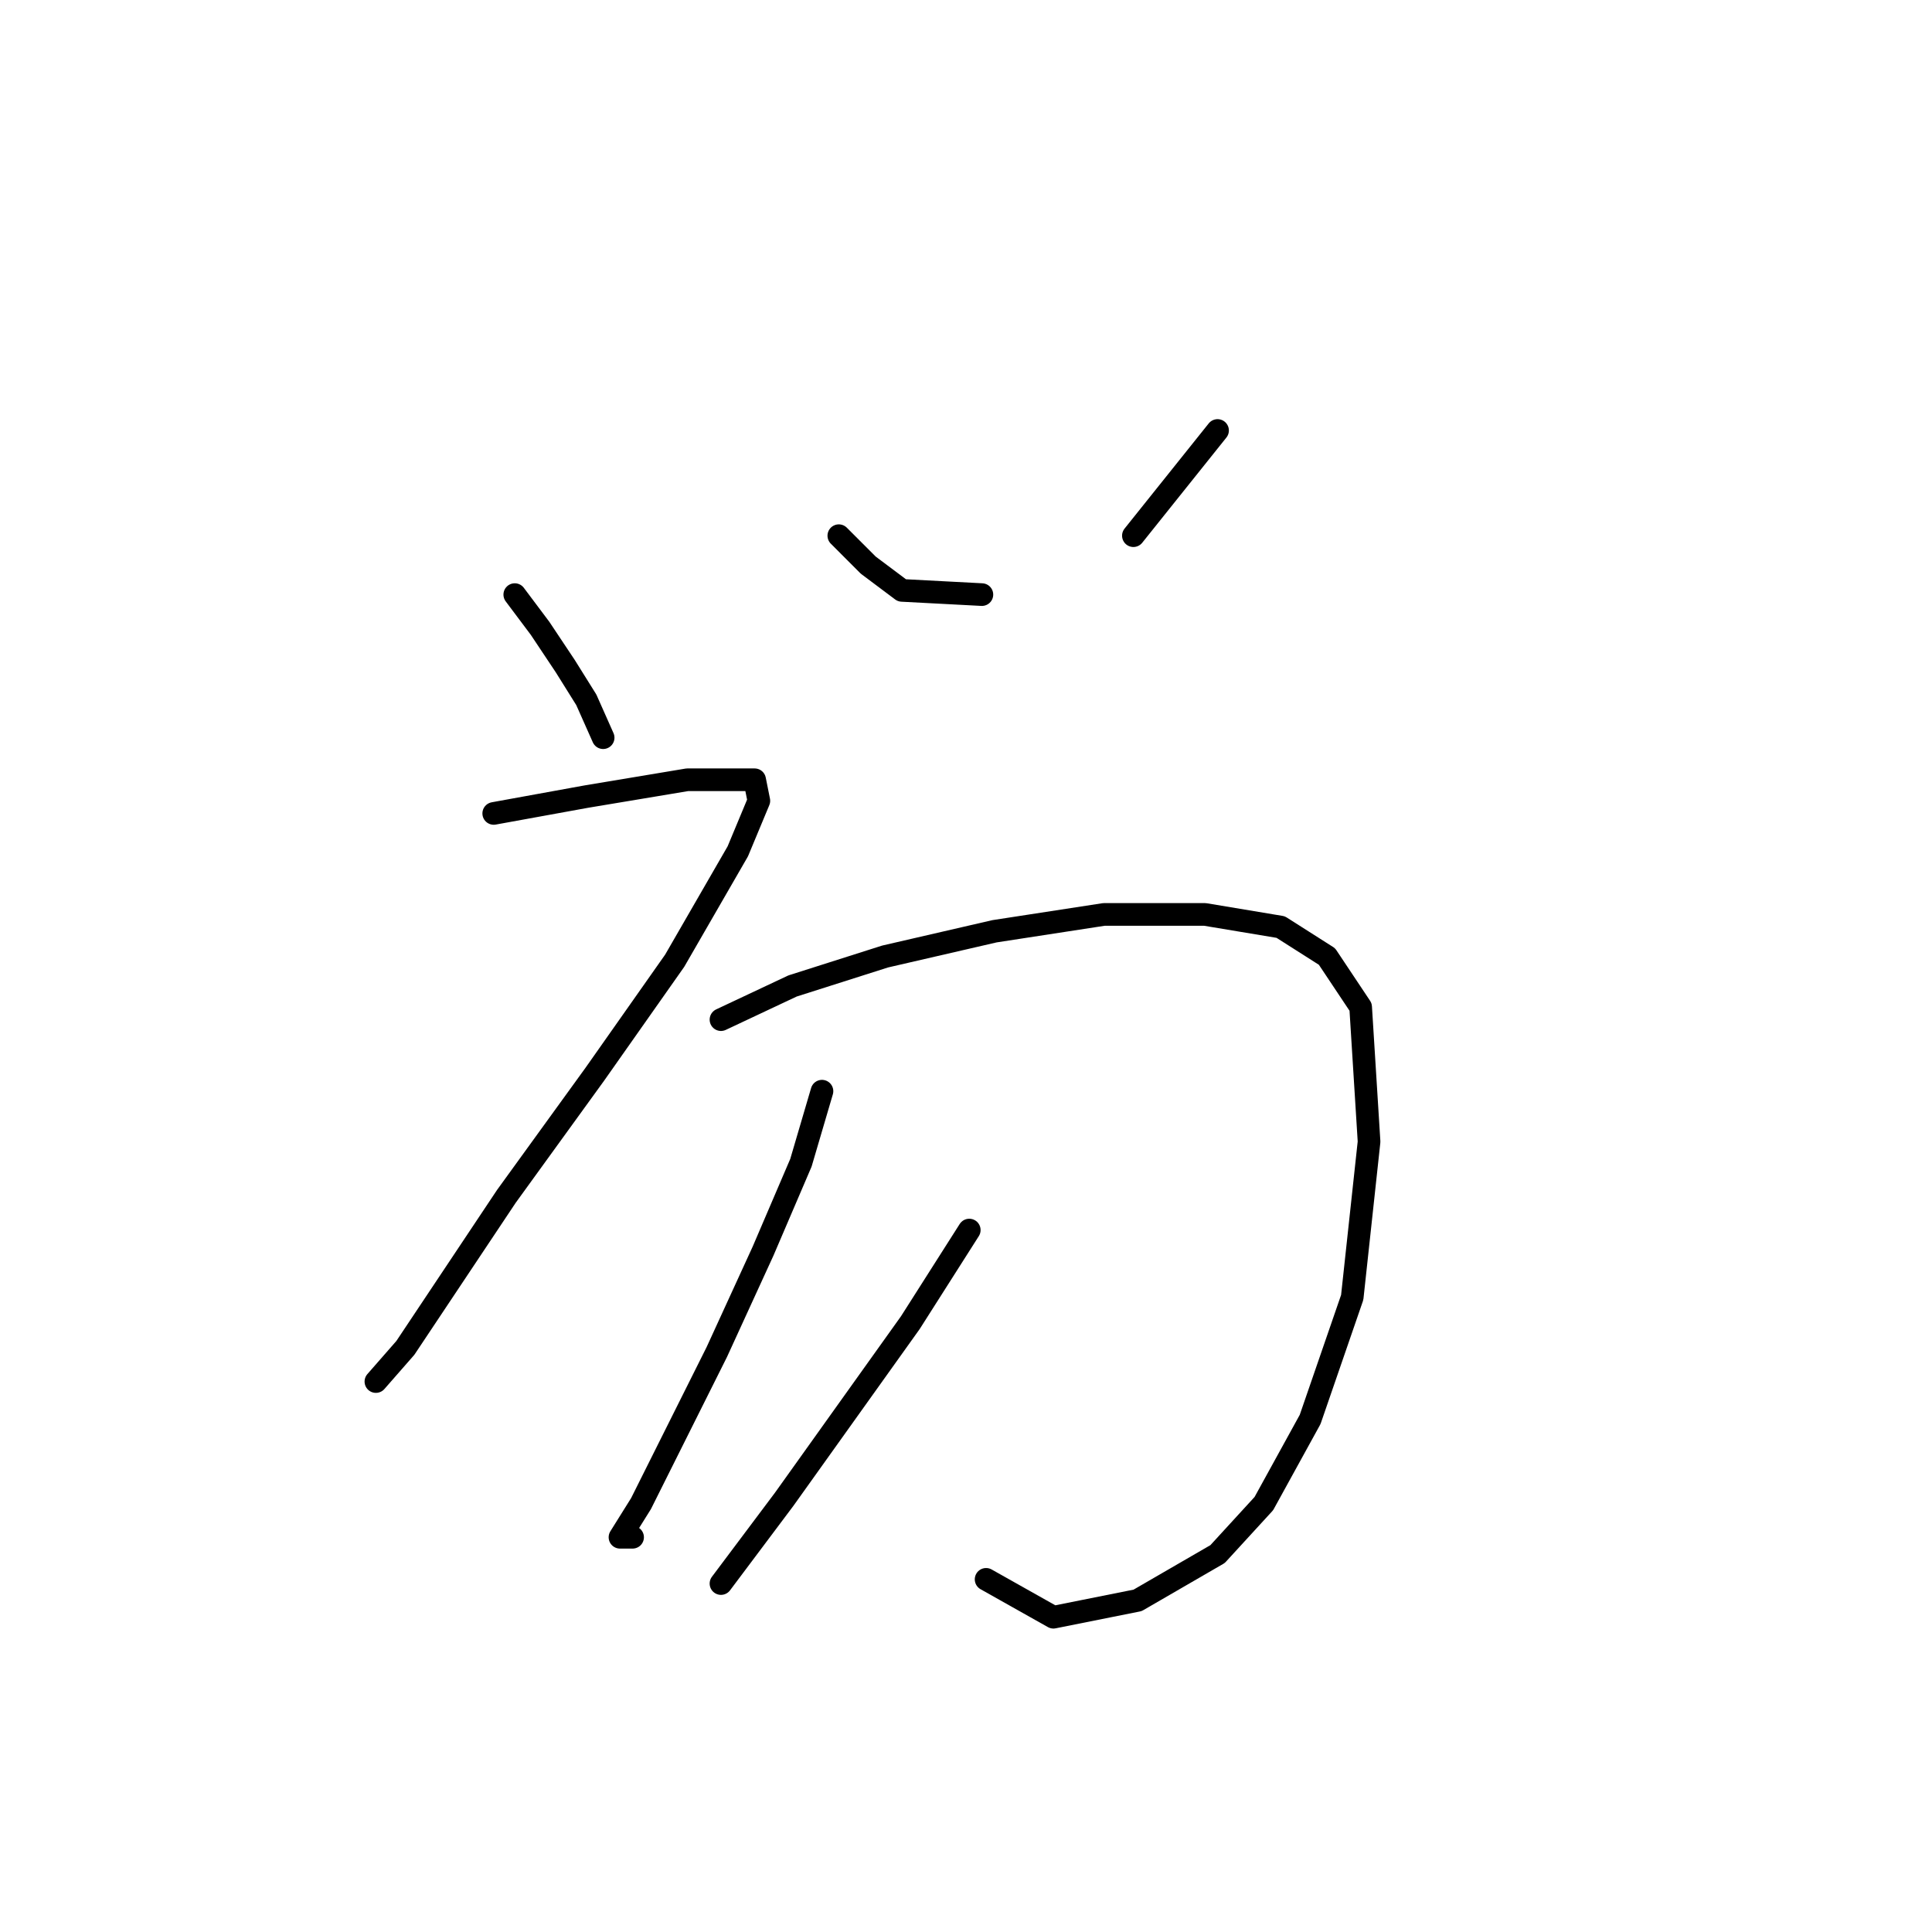 <?xml version="1.0" standalone="no"?>
    <svg width="256" height="256" xmlns="http://www.w3.org/2000/svg" version="1.1">
    <polyline stroke="black" stroke-width="3" stroke-linecap="round" fill="transparent" stroke-linejoin="round" points="68.21 78.788 71.556 83.249 74.901 88.268 77.689 92.729 79.92 97.747 79.92 97.747 " />
        <polyline stroke="black" stroke-width="3" stroke-linecap="round" fill="transparent" stroke-linejoin="round" points="111.147 70.981 115.05 74.885 119.511 78.23 130.106 78.788 130.106 78.788 " />
        <polyline stroke="black" stroke-width="3" stroke-linecap="round" fill="transparent" stroke-linejoin="round" points="161.333 57.041 150.18 70.981 150.18 70.981 " />
        <polyline stroke="black" stroke-width="3" stroke-linecap="round" fill="transparent" stroke-linejoin="round" points="65.422 107.784 71.556 106.669 77.689 105.554 84.381 104.439 91.072 103.323 96.649 103.323 99.994 103.323 100.552 106.111 97.764 112.803 89.4 127.301 78.805 142.357 67.095 158.528 58.173 171.911 53.712 178.602 49.808 183.063 49.808 183.063 " />
        <polyline stroke="black" stroke-width="3" stroke-linecap="round" fill="transparent" stroke-linejoin="round" points="95.533 135.108 105.013 130.647 117.281 126.743 131.779 123.398 146.277 121.167 159.66 121.167 169.697 122.84 175.831 126.743 180.292 133.435 181.407 151.279 179.176 171.911 173.6 188.082 167.466 199.234 161.333 205.925 150.738 212.059 139.585 214.29 130.663 209.271 130.663 209.271 " />
        <polyline stroke="black" stroke-width="3" stroke-linecap="round" fill="transparent" stroke-linejoin="round" points="108.916 144.587 106.128 154.067 101.11 165.777 94.976 179.16 88.842 191.427 84.939 199.234 82.15 203.695 83.823 203.695 83.823 203.695 " />
        <polyline stroke="black" stroke-width="3" stroke-linecap="round" fill="transparent" stroke-linejoin="round" points="128.433 162.989 120.626 175.256 112.262 186.966 103.898 198.676 95.533 209.829 95.533 209.829 " />
        </svg>